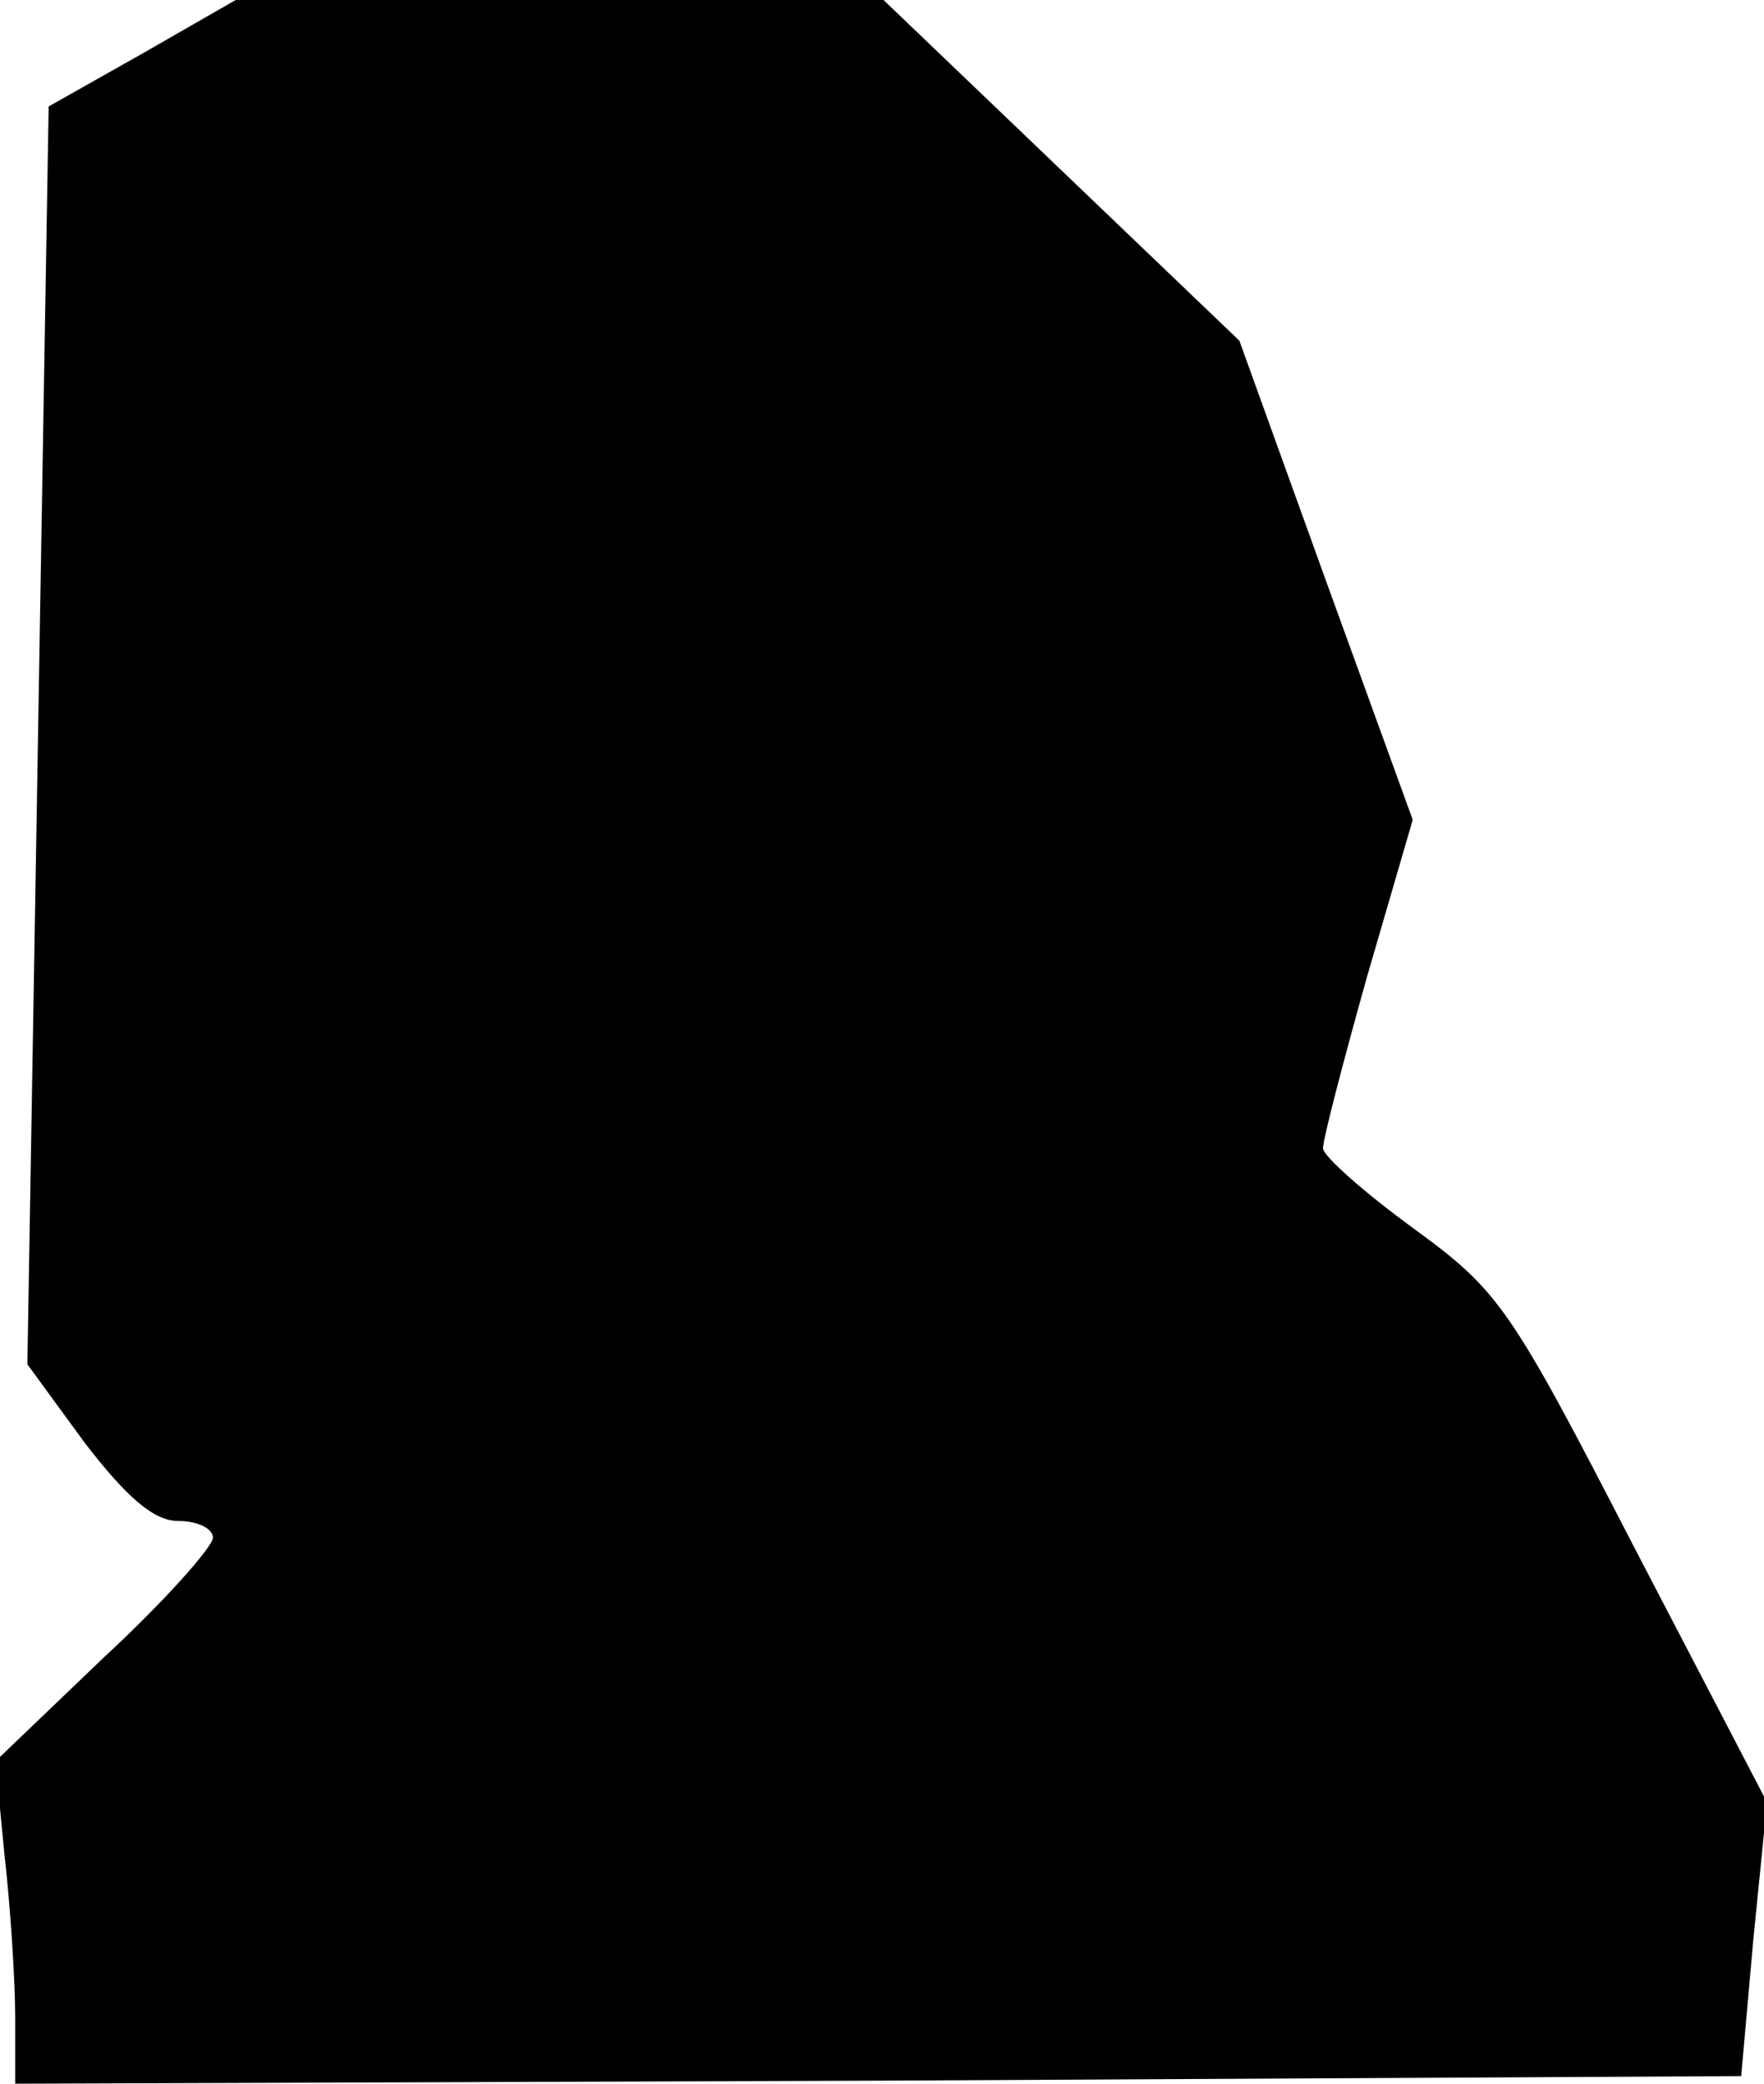 <?xml version="1.0" standalone="no"?>
<!DOCTYPE svg PUBLIC "-//W3C//DTD SVG 20010904//EN"
 "http://www.w3.org/TR/2001/REC-SVG-20010904/DTD/svg10.dtd">
<svg version="1.0" xmlns="http://www.w3.org/2000/svg"
 width="116pt" height="137pt" viewBox="0 0 116 137"
 preserveAspectRatio="xMidYMid meet">
<g transform="translate(0,137) scale(0.1,-0.1)"
fill="#000000" stroke="none">
<path fill="#000000" stroke="none" d="M94 1335 l-62 -35 -7 -414 -7 -413 38
-52 c27 -35 45 -51 61 -51 13 0 23 -5 23 -11 0 -6 -32 -42 -72 -79 l-71 -68 6
-62 c4 -35 7 -83 7 -107 l0 -43 568 2 567 3 8 90 9 90 -87 167 c-82 159 -89
169 -145 210 -33 24 -60 48 -60 53 0 6 13 56 29 113 l30 103 -57 157 -57 158
-117 112 -117 112 -213 0 -213 0 -61 -35z"/>
</g>
</svg>
